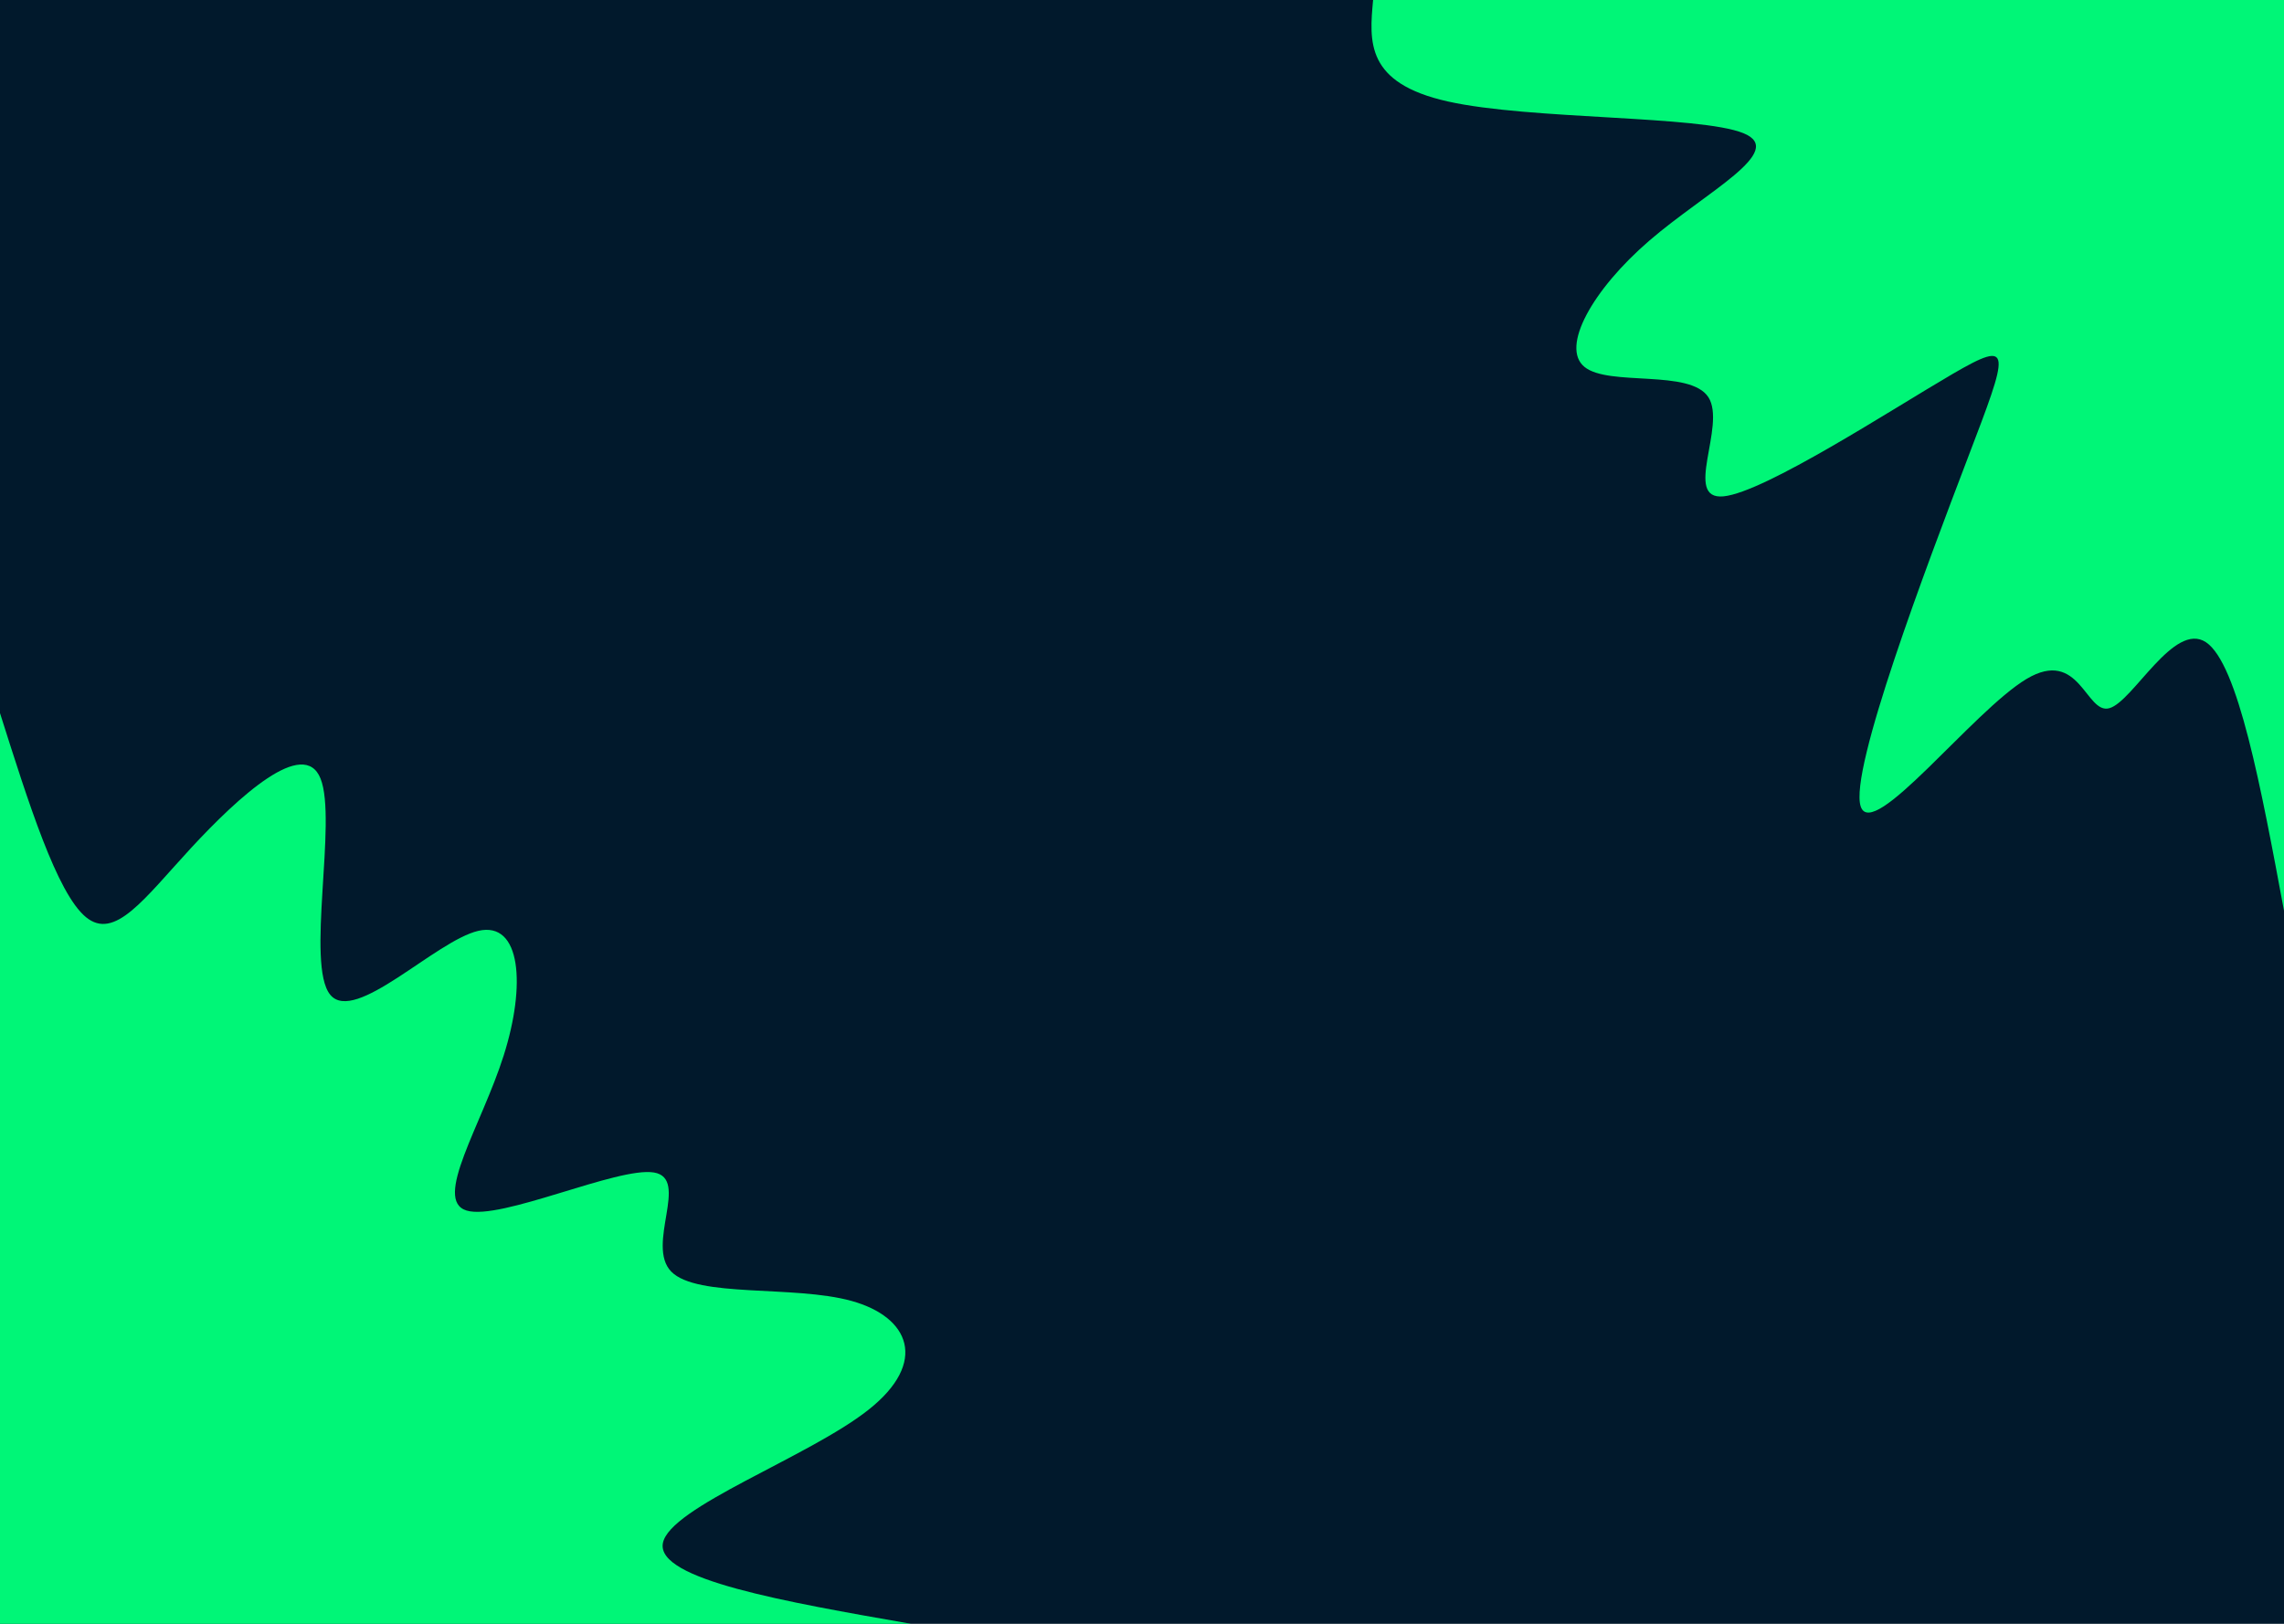 <svg id="visual" viewBox="0 0 1440 1024" width="1440" height="1024" xmlns="http://www.w3.org/2000/svg" xmlns:xlink="http://www.w3.org/1999/xlink" version="1.1"><rect x="0" y="0" width="1440" height="1024" fill="#01192c"></rect><defs><linearGradient id="grad1_0" x1="28.9%" y1="0%" x2="100%" y2="100%"><stop offset="21.875%" stop-color="#01192c" stop-opacity="1"></stop><stop offset="78.125%" stop-color="#01192c" stop-opacity="1"></stop></linearGradient></defs><defs><linearGradient id="grad2_0" x1="0%" y1="0%" x2="71.1%" y2="100%"><stop offset="21.875%" stop-color="#01192c" stop-opacity="1"></stop><stop offset="78.125%" stop-color="#01192c" stop-opacity="1"></stop></linearGradient></defs><g transform="translate(1440, 0)"><path d="M0 574.3C-14.5 496.4 -29 418.5 -49.2 405C-69.4 391.6 -95.2 442.5 -110.1 446.6C-124.9 450.8 -128.8 408.1 -162.4 428.2C-196.1 448.4 -259.6 531.3 -266.9 508.5C-274.2 485.6 -225.3 356.9 -199.4 288.9C-173.4 220.8 -170.4 213.4 -208.9 235.8C-247.3 258.2 -327.3 310.4 -353.3 313C-379.3 315.6 -351.4 268.4 -362.9 250.5C-374.5 232.6 -425.6 243.9 -441 231.4C-456.3 219 -436 182.7 -400.2 151.8C-364.4 120.9 -313.1 95.3 -340.8 84C-368.5 72.7 -475.1 75.6 -527.1 64C-579.2 52.4 -576.7 26.2 -574.3 0L0 0Z" fill="#00f677"></path></g><g transform="translate(0, 1024)"><path d="M0 -574.3C18 -517.5 35.9 -460.8 54.1 -445.7C72.3 -430.6 90.8 -457.1 120.6 -489.4C150.4 -521.6 191.6 -559.4 202.1 -533C212.7 -506.5 192.7 -415.6 208.2 -396.7C223.7 -377.8 274.7 -430.8 301.6 -437C328.6 -443.2 331.6 -402.6 317.6 -358.5C303.7 -314.5 272.7 -267.1 294.2 -260.6C315.6 -254.1 389.5 -288.4 412.3 -284.6C435.1 -280.8 406.9 -238.9 423.2 -222.1C439.6 -205.4 500.5 -213.7 536.9 -203.6C573.4 -193.5 585.5 -165 547.6 -135C509.7 -105 421.8 -73.5 417.9 -50.7C414 -28 494.2 -14 574.3 0L0 0Z" fill="#00f677"></path></g></svg>